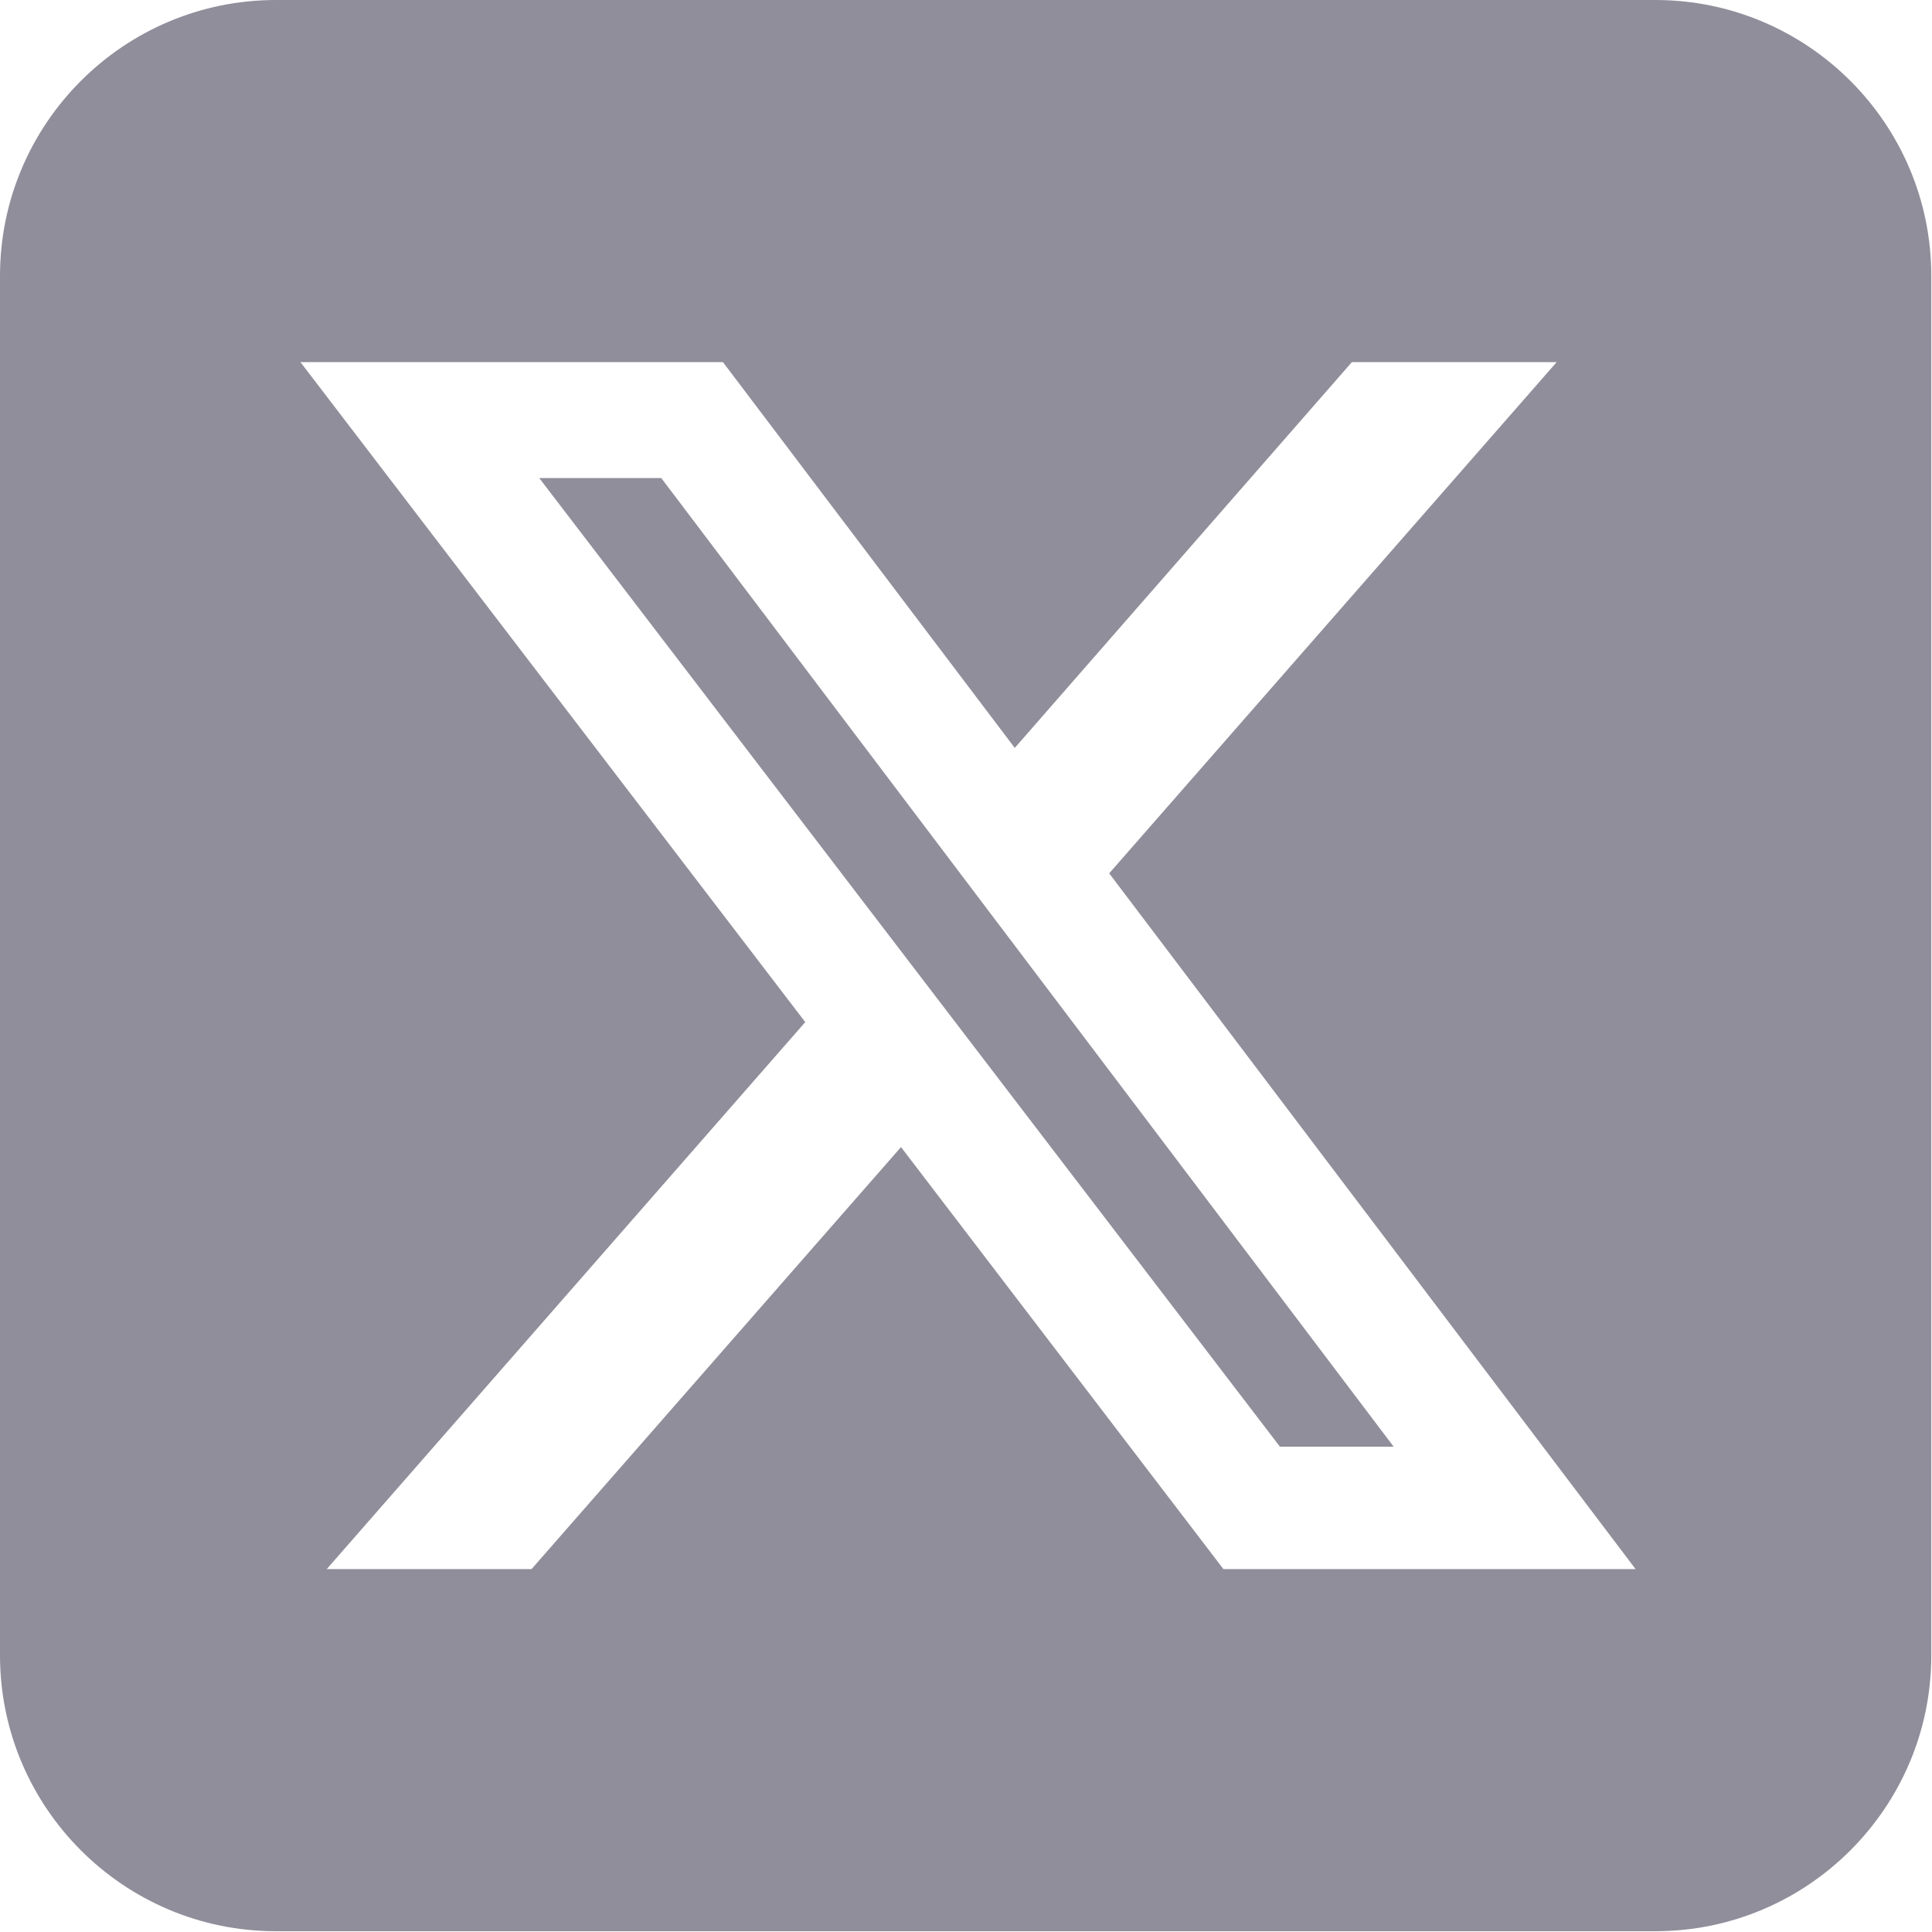 <svg width="25" height="25" viewBox="0 0 25 25" fill="none" xmlns="http://www.w3.org/2000/svg">
<path d="M3.57 0C1.601 0 0 1.601 0 3.57V21.42C0 23.389 1.601 24.99 3.57 24.99H21.42C23.39 24.99 24.991 23.389 24.991 21.42V3.57C24.991 1.601 23.39 0 21.42 0H3.57ZM20.143 4.686L14.353 11.301L21.164 20.304H15.831L11.659 14.843L6.878 20.304H4.228L10.42 13.226L3.888 4.686H9.355L13.131 9.678L17.493 4.686H20.143ZM18.034 18.72L8.557 6.186H6.978L16.562 18.72H18.029H18.034Z" fill="#918E9B"/>
</svg>
